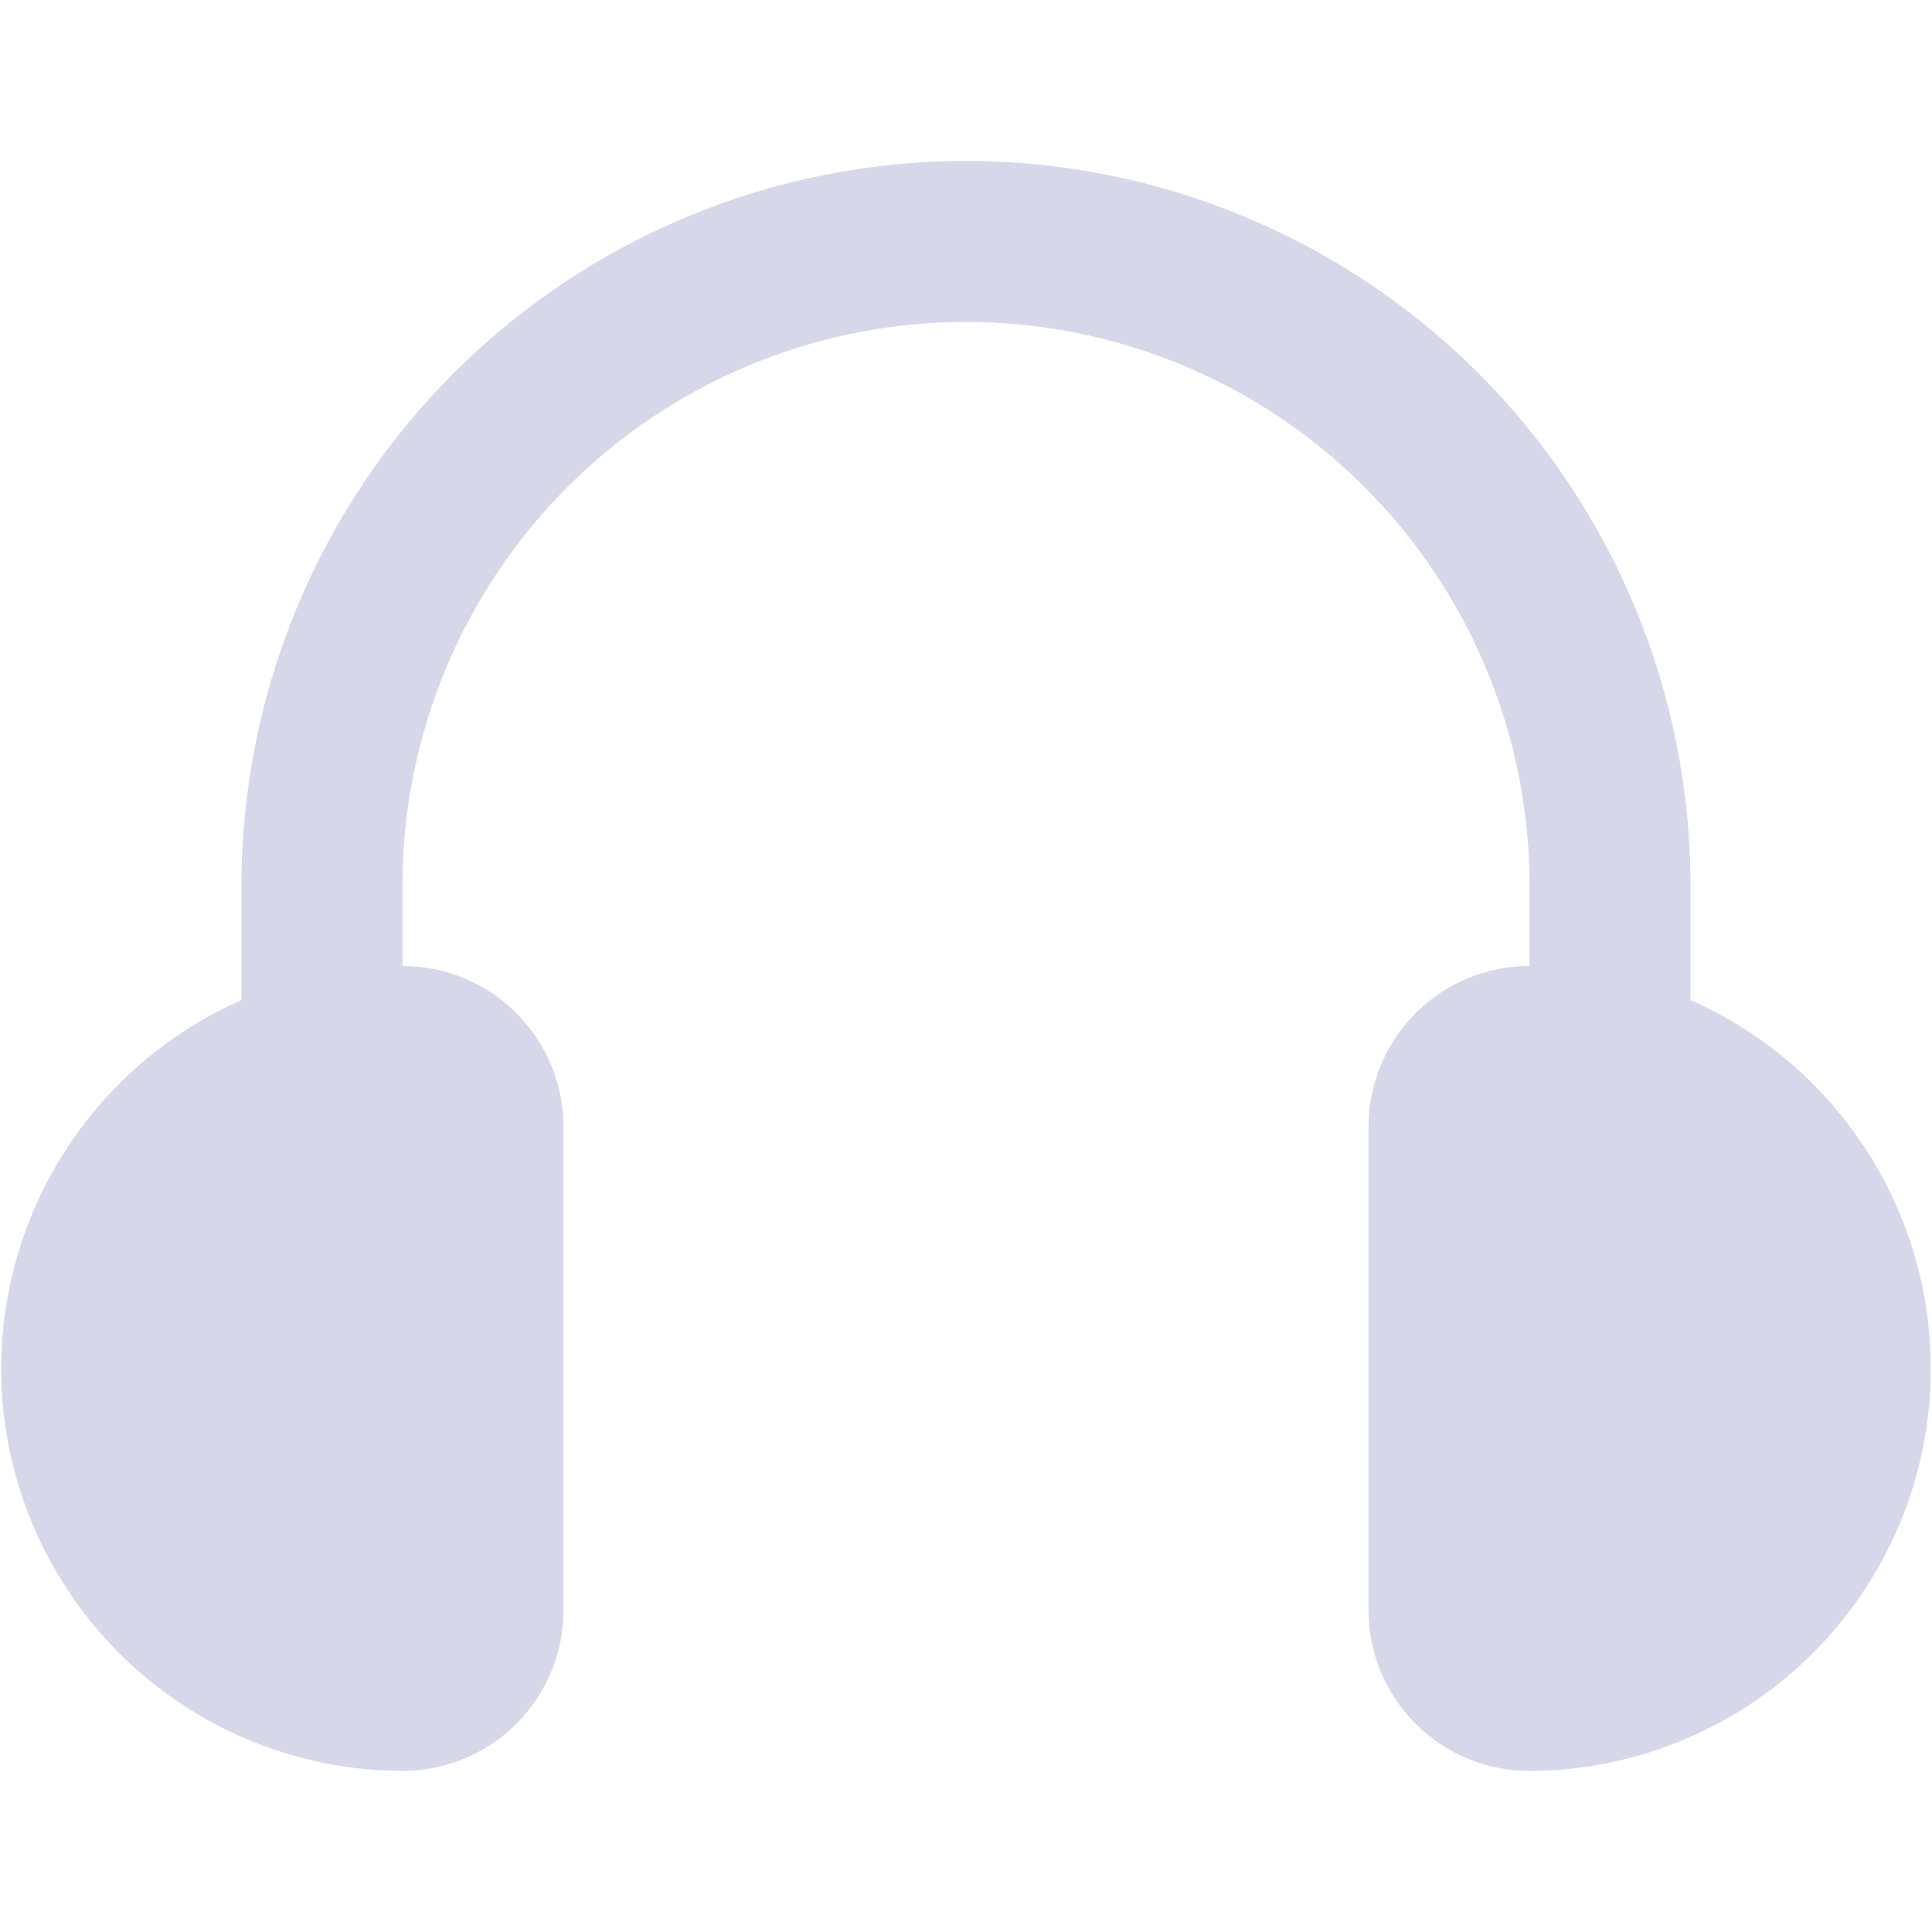 <svg width="16" height="16" viewBox="0 0 16 16" fill="none" xmlns="http://www.w3.org/2000/svg">
<path d="M14 8.282V7.333C14 5.742 13.368 4.216 12.243 3.09C11.117 1.965 9.591 1.333 8 1.333C6.409 1.333 4.883 1.965 3.757 3.09C2.632 4.216 2 5.742 2 7.333V8.282C1.301 8.59 0.729 9.129 0.379 9.809C0.03 10.488 -0.076 11.267 0.08 12.015C0.237 12.762 0.645 13.434 1.237 13.917C1.829 14.399 2.569 14.664 3.333 14.666C3.687 14.666 4.026 14.526 4.276 14.276C4.526 14.026 4.667 13.687 4.667 13.333V9.333C4.667 8.98 4.526 8.64 4.276 8.39C4.026 8.14 3.687 8 3.333 8V7.333C3.333 6.095 3.825 4.908 4.7 4.033C5.575 3.158 6.762 2.666 8 2.666C9.238 2.666 10.425 3.158 11.3 4.033C12.175 4.908 12.667 6.095 12.667 7.333V8C12.313 8 11.974 8.14 11.724 8.39C11.474 8.64 11.333 8.98 11.333 9.333V13.333C11.333 13.687 11.474 14.026 11.724 14.276C11.974 14.526 12.313 14.666 12.667 14.666C13.431 14.664 14.171 14.399 14.763 13.917C15.355 13.434 15.764 12.762 15.92 12.015C16.076 11.267 15.97 10.488 15.621 9.809C15.271 9.129 14.699 8.59 14 8.282Z" fill="#D6D8EA"/>
</svg>

